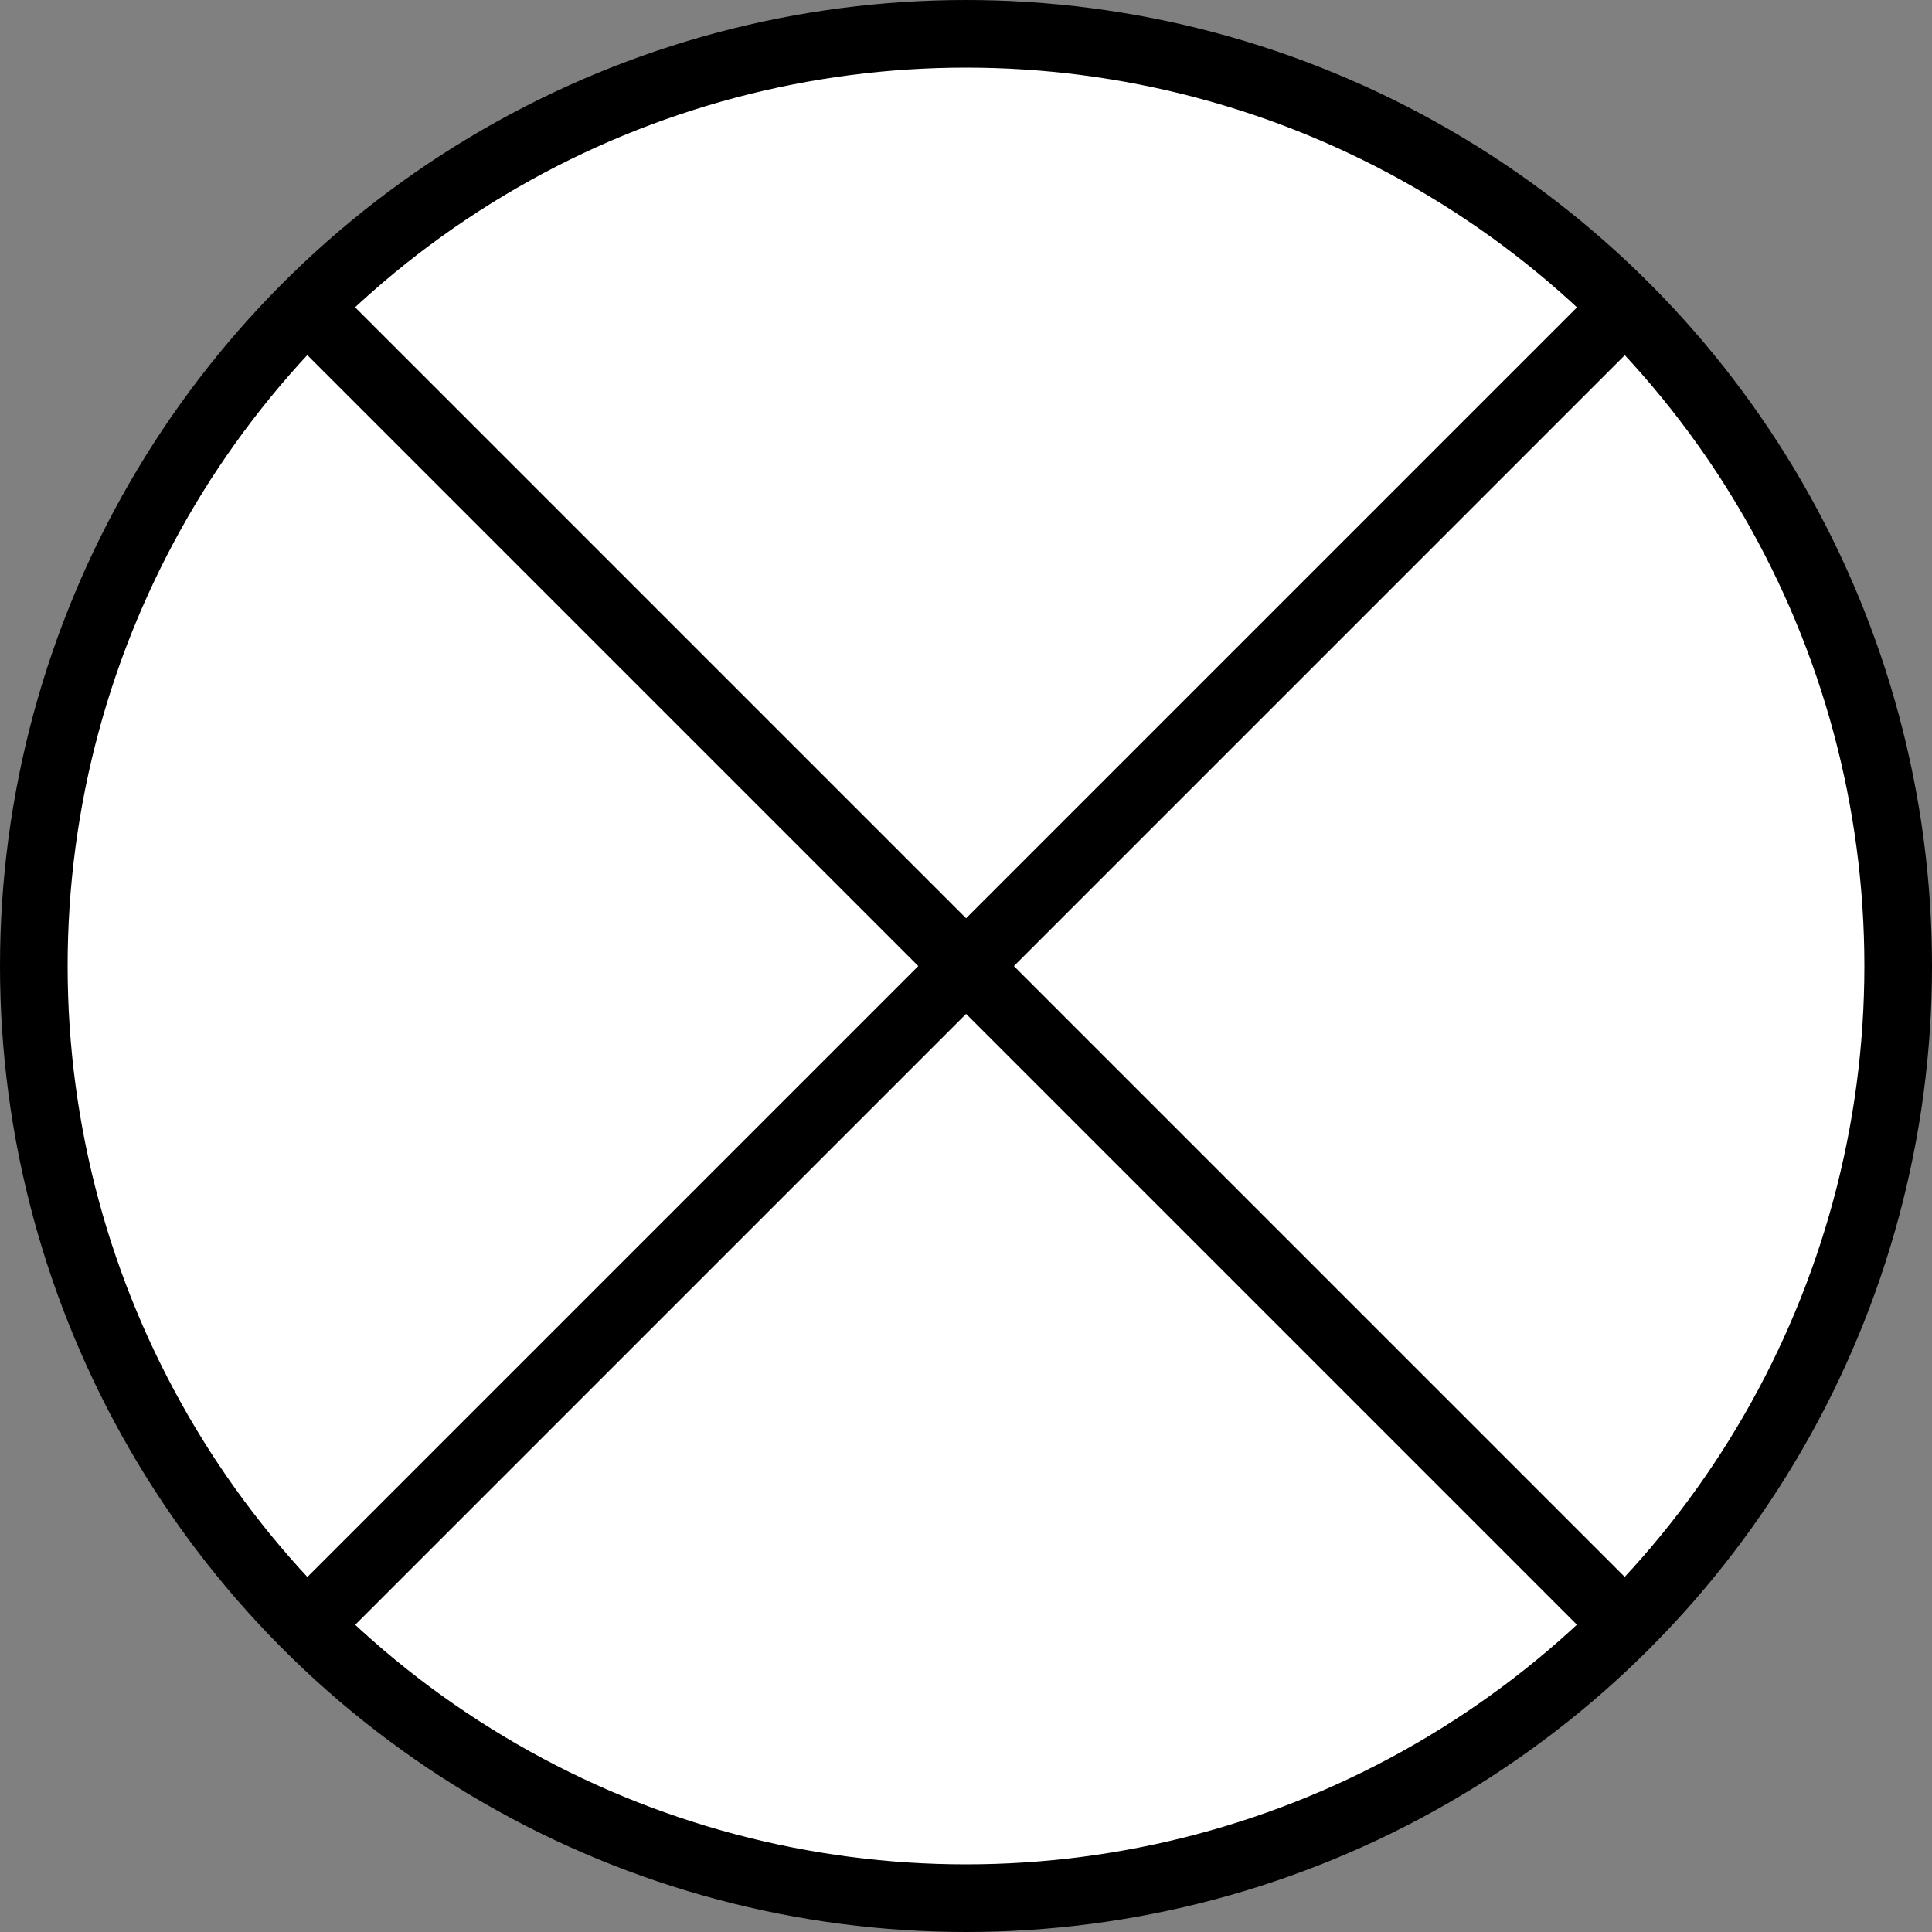 <?xml version="1.0" encoding="UTF-8" standalone="no"?>
<!-- Created with Inkscape (http://www.inkscape.org/) -->

<svg
   width="20mm"
   height="20mm"
   viewBox="0 0 20 20"
   version="1.1"
   id="svg3088"
   inkscape:version="1.2.2 (b0a8486541, 2022-12-01)"
   sodipodi:docname="Austritt.svg"
   xmlns:inkscape="http://www.inkscape.org/namespaces/inkscape"
   xmlns:sodipodi="http://sodipodi.sourceforge.net/DTD/sodipodi-0.dtd"
   xmlns="http://www.w3.org/2000/svg"
   xmlns:svg="http://www.w3.org/2000/svg">
  <rect x="0" y="0" width="20" height="20" fill="#808080" stroke="none"/>
  <sodipodi:namedview
     id="namedview3090"
     pagecolor="#ffffff"
     bordercolor="#666666"
     borderopacity="1.0"
     inkscape:showpageshadow="2"
     inkscape:pageopacity="0.0"
     inkscape:pagecheckerboard="0"
     inkscape:deskcolor="#d1d1d1"
     inkscape:document-units="mm"
     showgrid="false"
     inkscape:zoom="7.3192481"
     inkscape:cx="-2.390956"
     inkscape:cy="67.151706"
     inkscape:window-width="2560"
     inkscape:window-height="1365"
     inkscape:window-x="0"
     inkscape:window-y="0"
     inkscape:window-maximized="1"
     inkscape:current-layer="layer1" />
  <defs
     id="defs3085" />
  <g
     inkscape:label="Ebene 1"
     inkscape:groupmode="layer"
     id="layer1"
     transform="translate(-70,-10)">
    <g
       id="g971">
      <circle
         style="fill:#ffffff;fill-opacity:1;stroke:#000000;stroke-width:0.7;stroke-linecap:round;stroke-dasharray:none"
         id="path8106-6"
         cx="80"
         cy="20"
         r="9.65" />
      <g
         id="g8000-7"
         inkscape:export-filename="g8000.svg"
         inkscape:export-xdpi="96"
         inkscape:export-ydpi="96"
         transform="matrix(0.449,0,0,0.449,73.266,13.266)"
         style="stroke-width:2.228;fill:#ffffff;fill-opacity:1">
        <path
           style="fill:#ffffff;fill-opacity:1;stroke:#000000;stroke-width:1.559;stroke-linecap:round;stroke-linejoin:miter;stroke-dasharray:none;stroke-opacity:1"
           d="M 29.65,0.35 0.35,29.65"
           id="path3955-5" />
        <path
           style="fill:#ffffff;fill-opacity:1;stroke:#000000;stroke-width:1.559;stroke-linecap:round;stroke-linejoin:miter;stroke-dasharray:none;stroke-opacity:1"
           d="M 29.65,29.65 0.35,0.35"
           id="path3955-3-3" />
      </g>
    </g>
  </g>
</svg>
